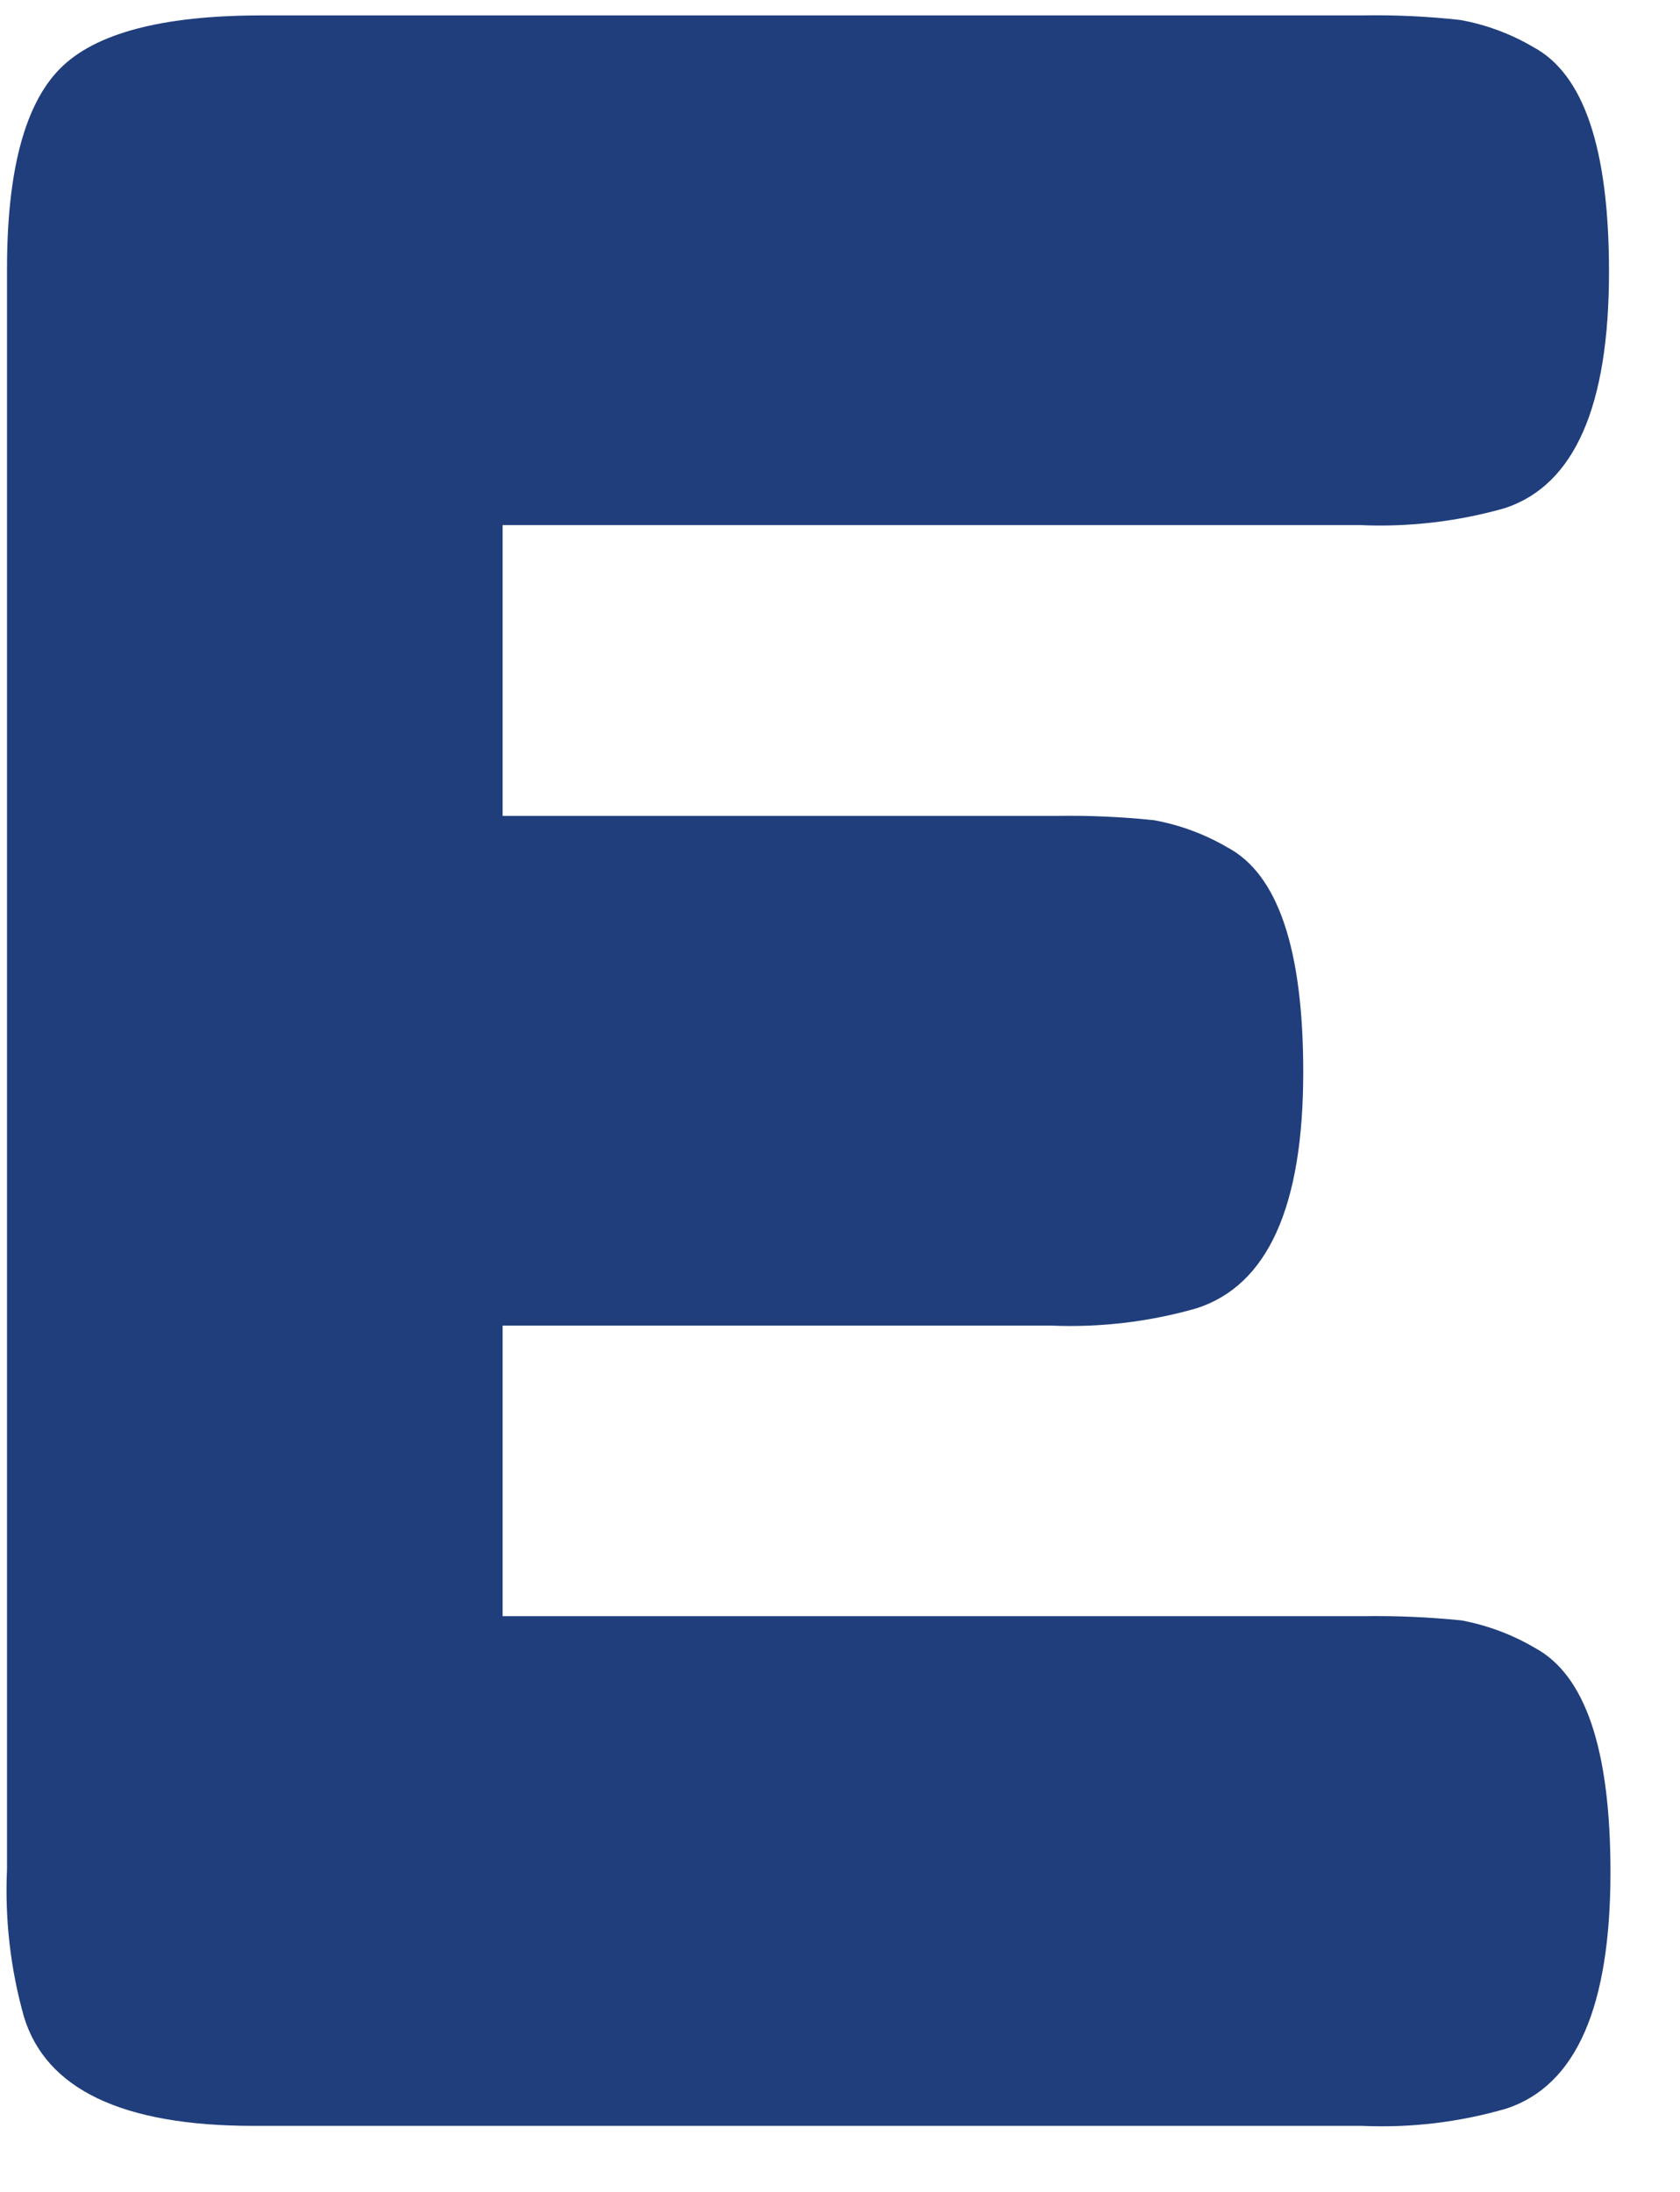 <svg width="23" height="30" viewBox="0 0 23 30" fill="none" xmlns="http://www.w3.org/2000/svg">
<path id="Vector" d="M6.881 22.12H18.669C19.116 22.113 19.564 22.133 20.009 22.178C20.362 22.244 20.702 22.371 21.013 22.554C21.7 22.923 22.048 23.934 22.048 25.623C22.048 27.465 21.579 28.541 20.628 28.858C19.984 29.046 19.315 29.126 18.646 29.096H3.465C1.68 29.096 0.628 28.596 0.327 27.6C0.143 26.946 0.065 26.265 0.096 25.586V3.68C0.096 2.338 0.34 1.428 0.819 0.942C1.298 0.455 2.222 0.211 3.579 0.211H18.649C19.096 0.203 19.544 0.224 19.989 0.273C20.342 0.336 20.682 0.462 20.993 0.645C21.68 1.014 22.028 2.025 22.028 3.721C22.028 5.556 21.559 6.635 20.608 6.953C19.963 7.137 19.294 7.216 18.626 7.187H6.881V11.167H14.46C14.907 11.16 15.354 11.179 15.799 11.226C16.152 11.29 16.492 11.416 16.804 11.598C17.496 11.966 17.842 12.991 17.842 14.674C17.842 16.513 17.356 17.59 16.385 17.905C15.738 18.091 15.067 18.171 14.396 18.143H6.881V22.12Z" fill="#203E7C"/>
</svg>
